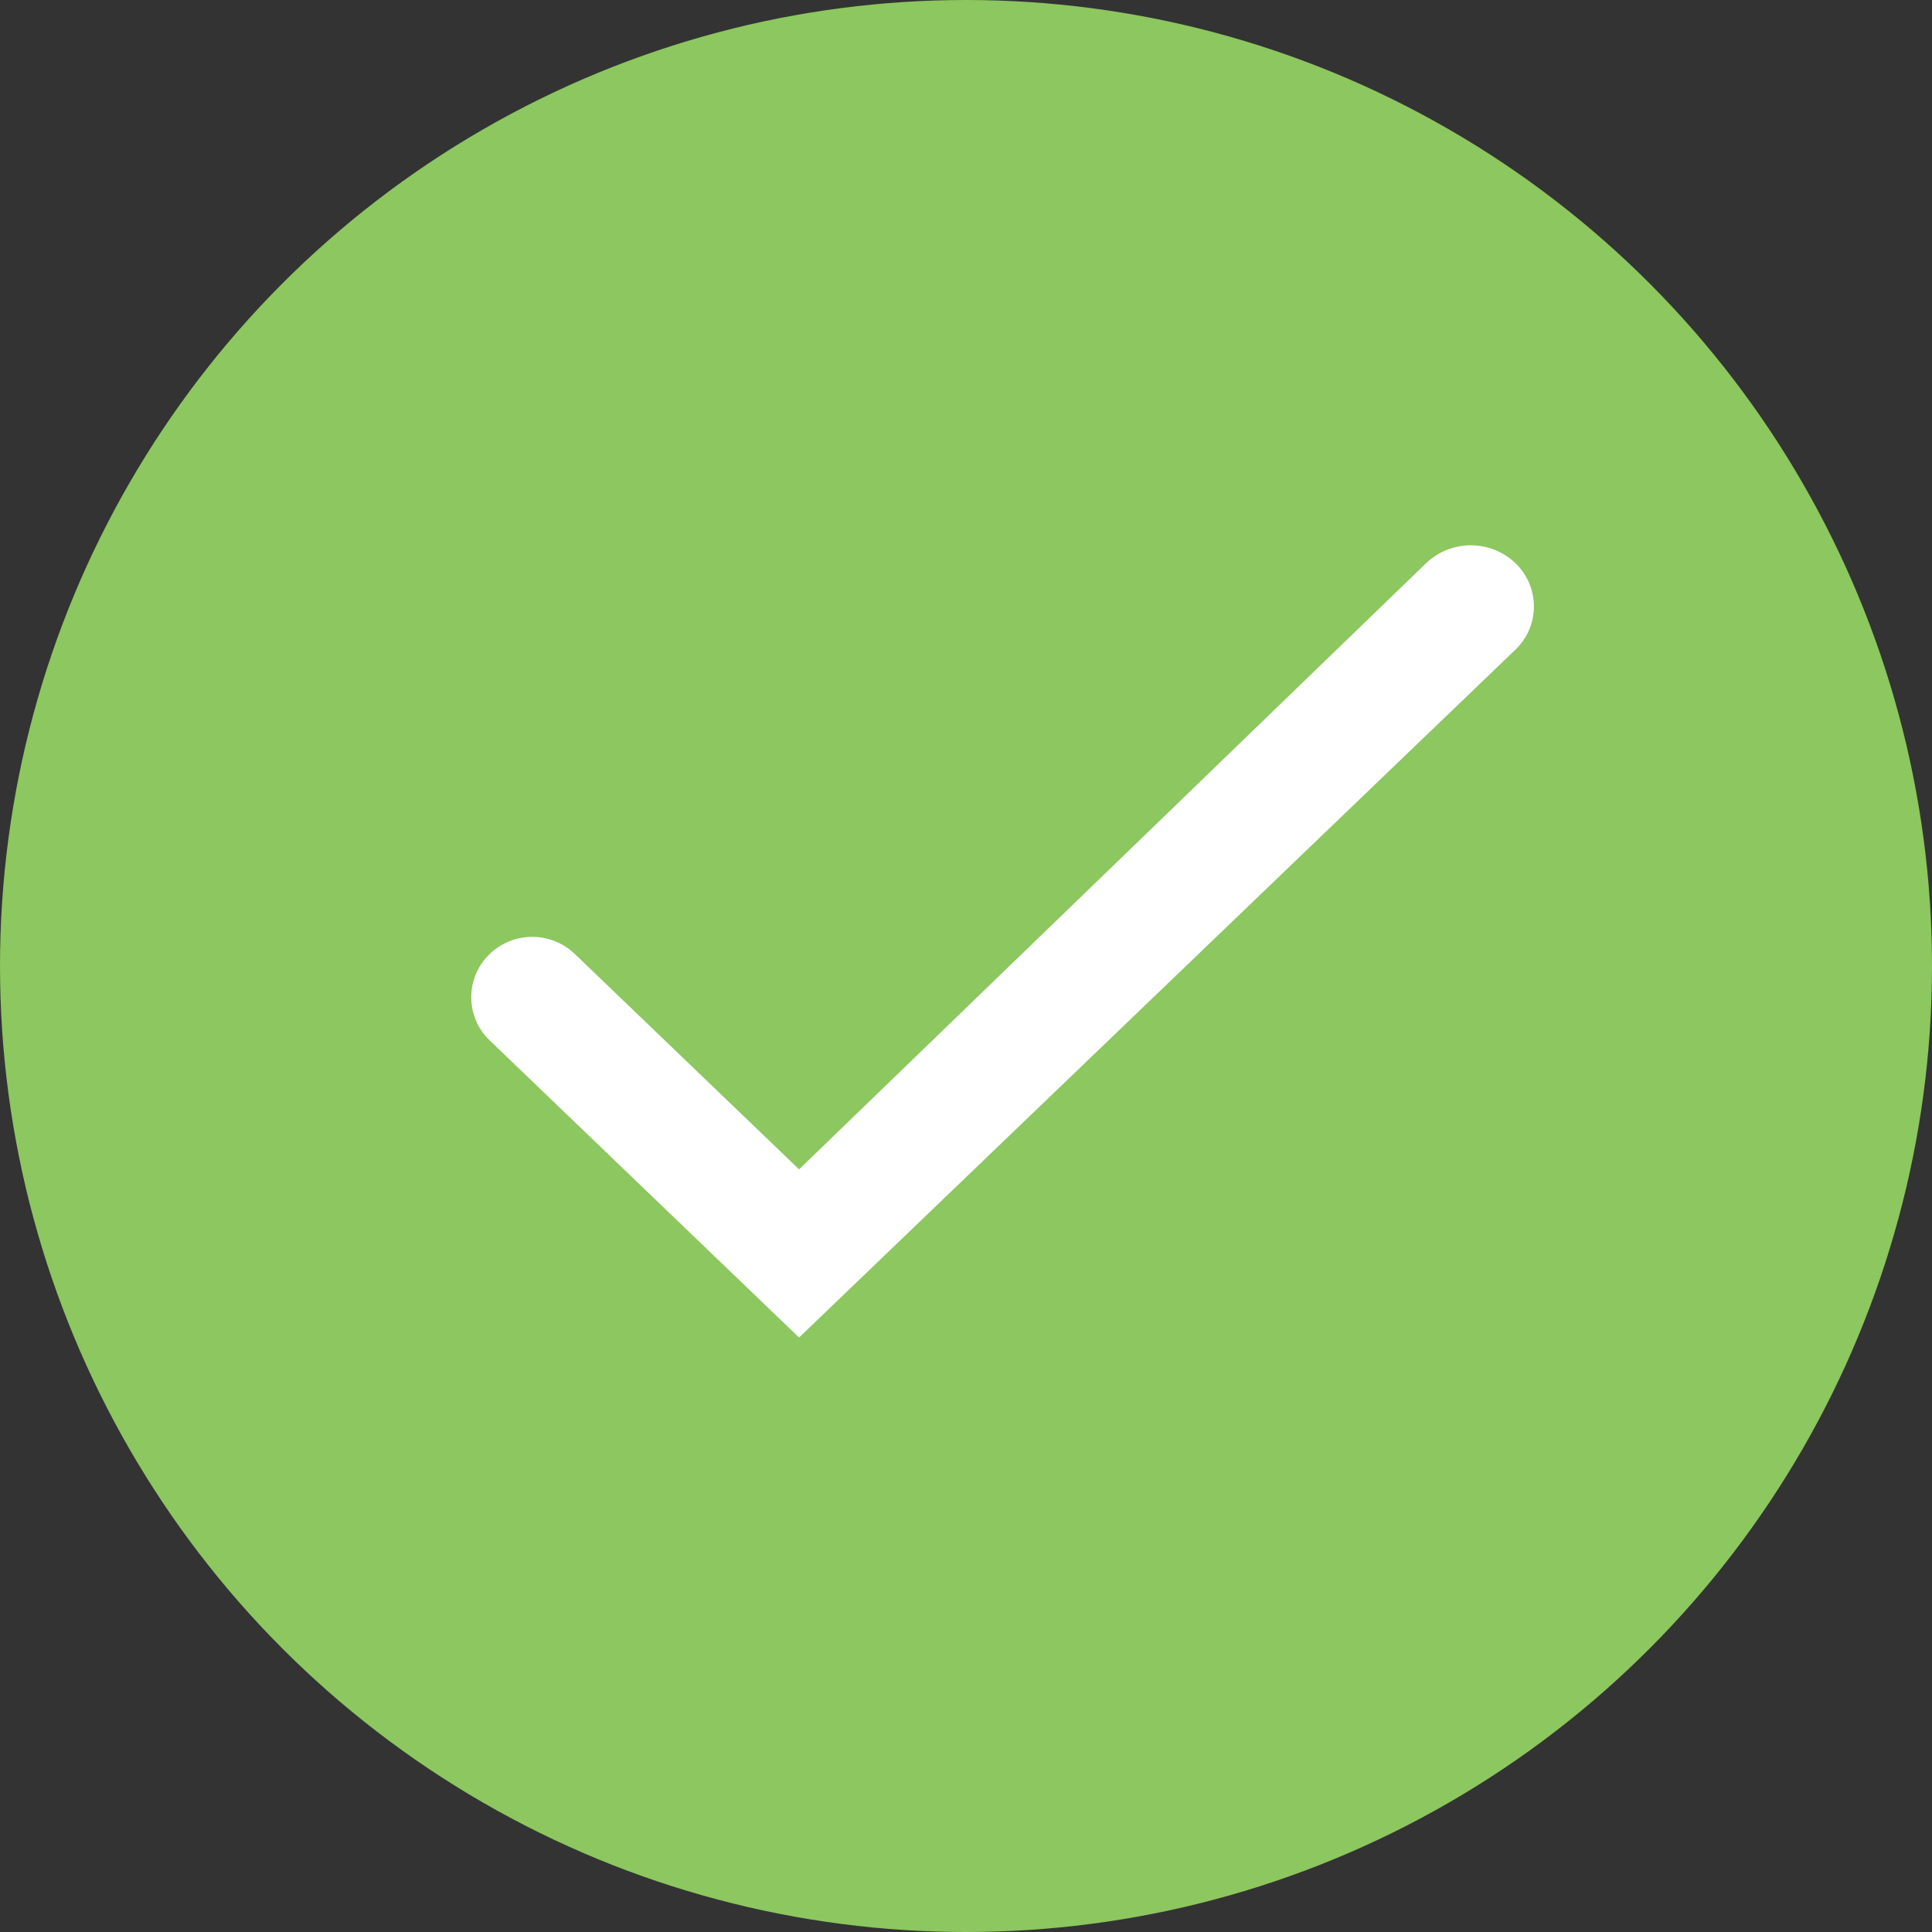 <?xml version="1.0" encoding="UTF-8"?>
<svg width="20px" height="20px" viewBox="0 0 20 20" version="1.1" xmlns="http://www.w3.org/2000/svg" xmlns:xlink="http://www.w3.org/1999/xlink">
    <rect x="0" y="0" width="20" height="20" fill="#333333" stroke="none"/>
    <!-- Generator: Sketch 59.1 (86144) - https://sketch.com -->
    <title>circle_done</title>
    <desc>Created with Sketch.</desc>
    <g id="Symbols" stroke="none" stroke-width="1" fill="none" fill-rule="evenodd">
        <g id="Bread-creambs/Done">
            <g id="circle_done">
                <circle id="Oval-Copy-29" fill="#96D764" opacity="0.9" cx="10" cy="10" r="10"></circle>
                <path d="M8.272,12.105 L14.76,5.833 C15.019,5.583 15.429,5.582 15.689,5.831 C15.935,6.068 15.943,6.46 15.707,6.706 C15.701,6.713 15.695,6.718 15.689,6.724 L8.272,13.846 L8.272,13.846 L5.068,10.769 C4.822,10.533 4.814,10.141 5.051,9.894 C5.053,9.892 5.055,9.89 5.057,9.888 C5.302,9.64 5.7,9.635 5.951,9.876 L8.272,12.105 L8.272,12.105 Z" id="icon_done_white" fill="#FFFFFF" fill-rule="nonzero"></path>
            </g>
        </g>
    </g>
</svg>